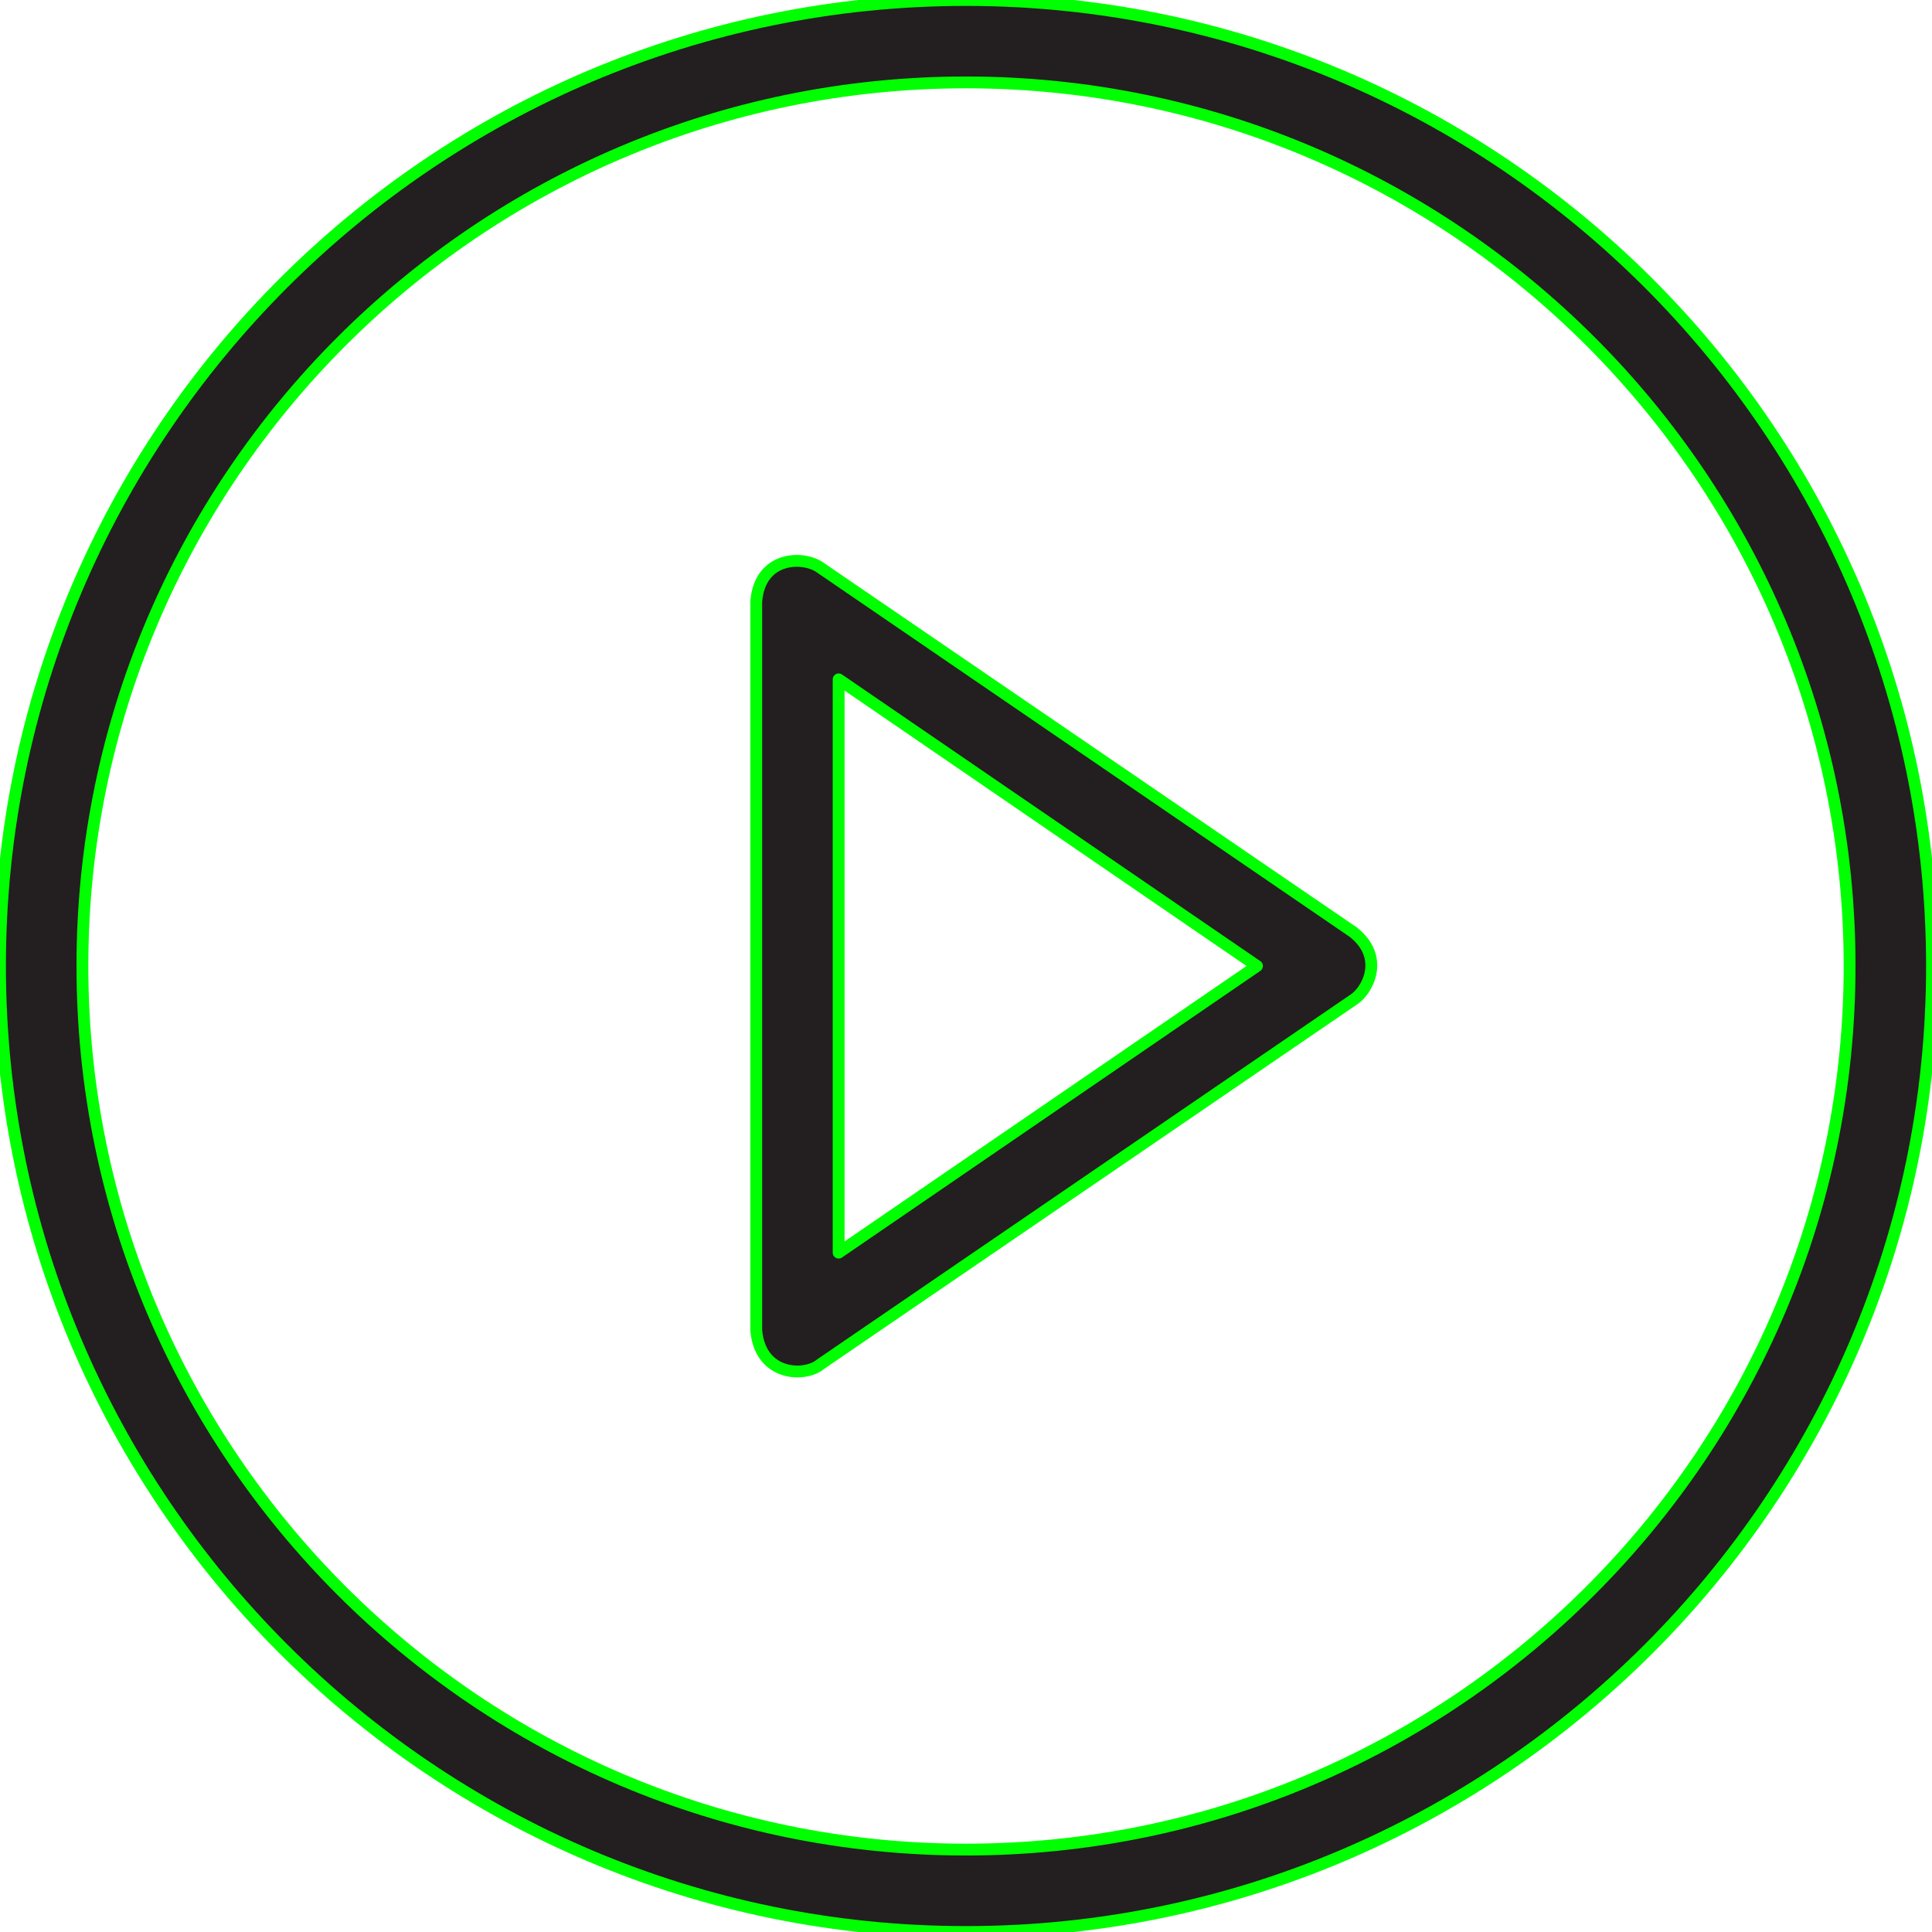 <svg id="Layer_1" data-name="Layer 1" xmlns="http://www.w3.org/2000/svg" viewBox="0 0 490 490">
    <defs>
        <style>
            .cls-1 {
                fill: #231f20;
            }

            :root {
                --color: #00FF00;
            }

            @media (prefers-color-scheme: light) {
                :root {
                    --color: #0000FF;
                }
            }

            @media (prefers-color-scheme: dark) {
                :root {
                    --color: #FF0000;
                }
            }

            path {
                fill: none;
                stroke: #00FF00;
                stroke-width: 3;
                stroke-linecap: round;
                stroke-linejoin: round;
            }
        </style>
    </defs>
    <path class="cls-1"
        d="M354.2,247.4,219.1,155c-4.2-3.1-15.4-3.1-16.3,8.6V348.4c1,11.7,12.4,11.9,16.3,8.6l135.1-92.4c3.5-2.1,8.3-10.7,0-17.2ZM223.7,328.7V183.3L329.8,256Z"
        transform="translate(-11 -11)" />
    <path class="cls-1"
        d="M256,11C120.9,11,11,120.9,11,256S120.9,501,256,501,501,391.1,501,256,391.1,11,256,11Zm0,469.1C132.4,480.1,31.9,379.6,31.9,256S132.4,31.9,256,31.9,480.1,132.4,480.1,256,379.6,480.1,256,480.1Z"
        transform="translate(-11 -11)" />
</svg>